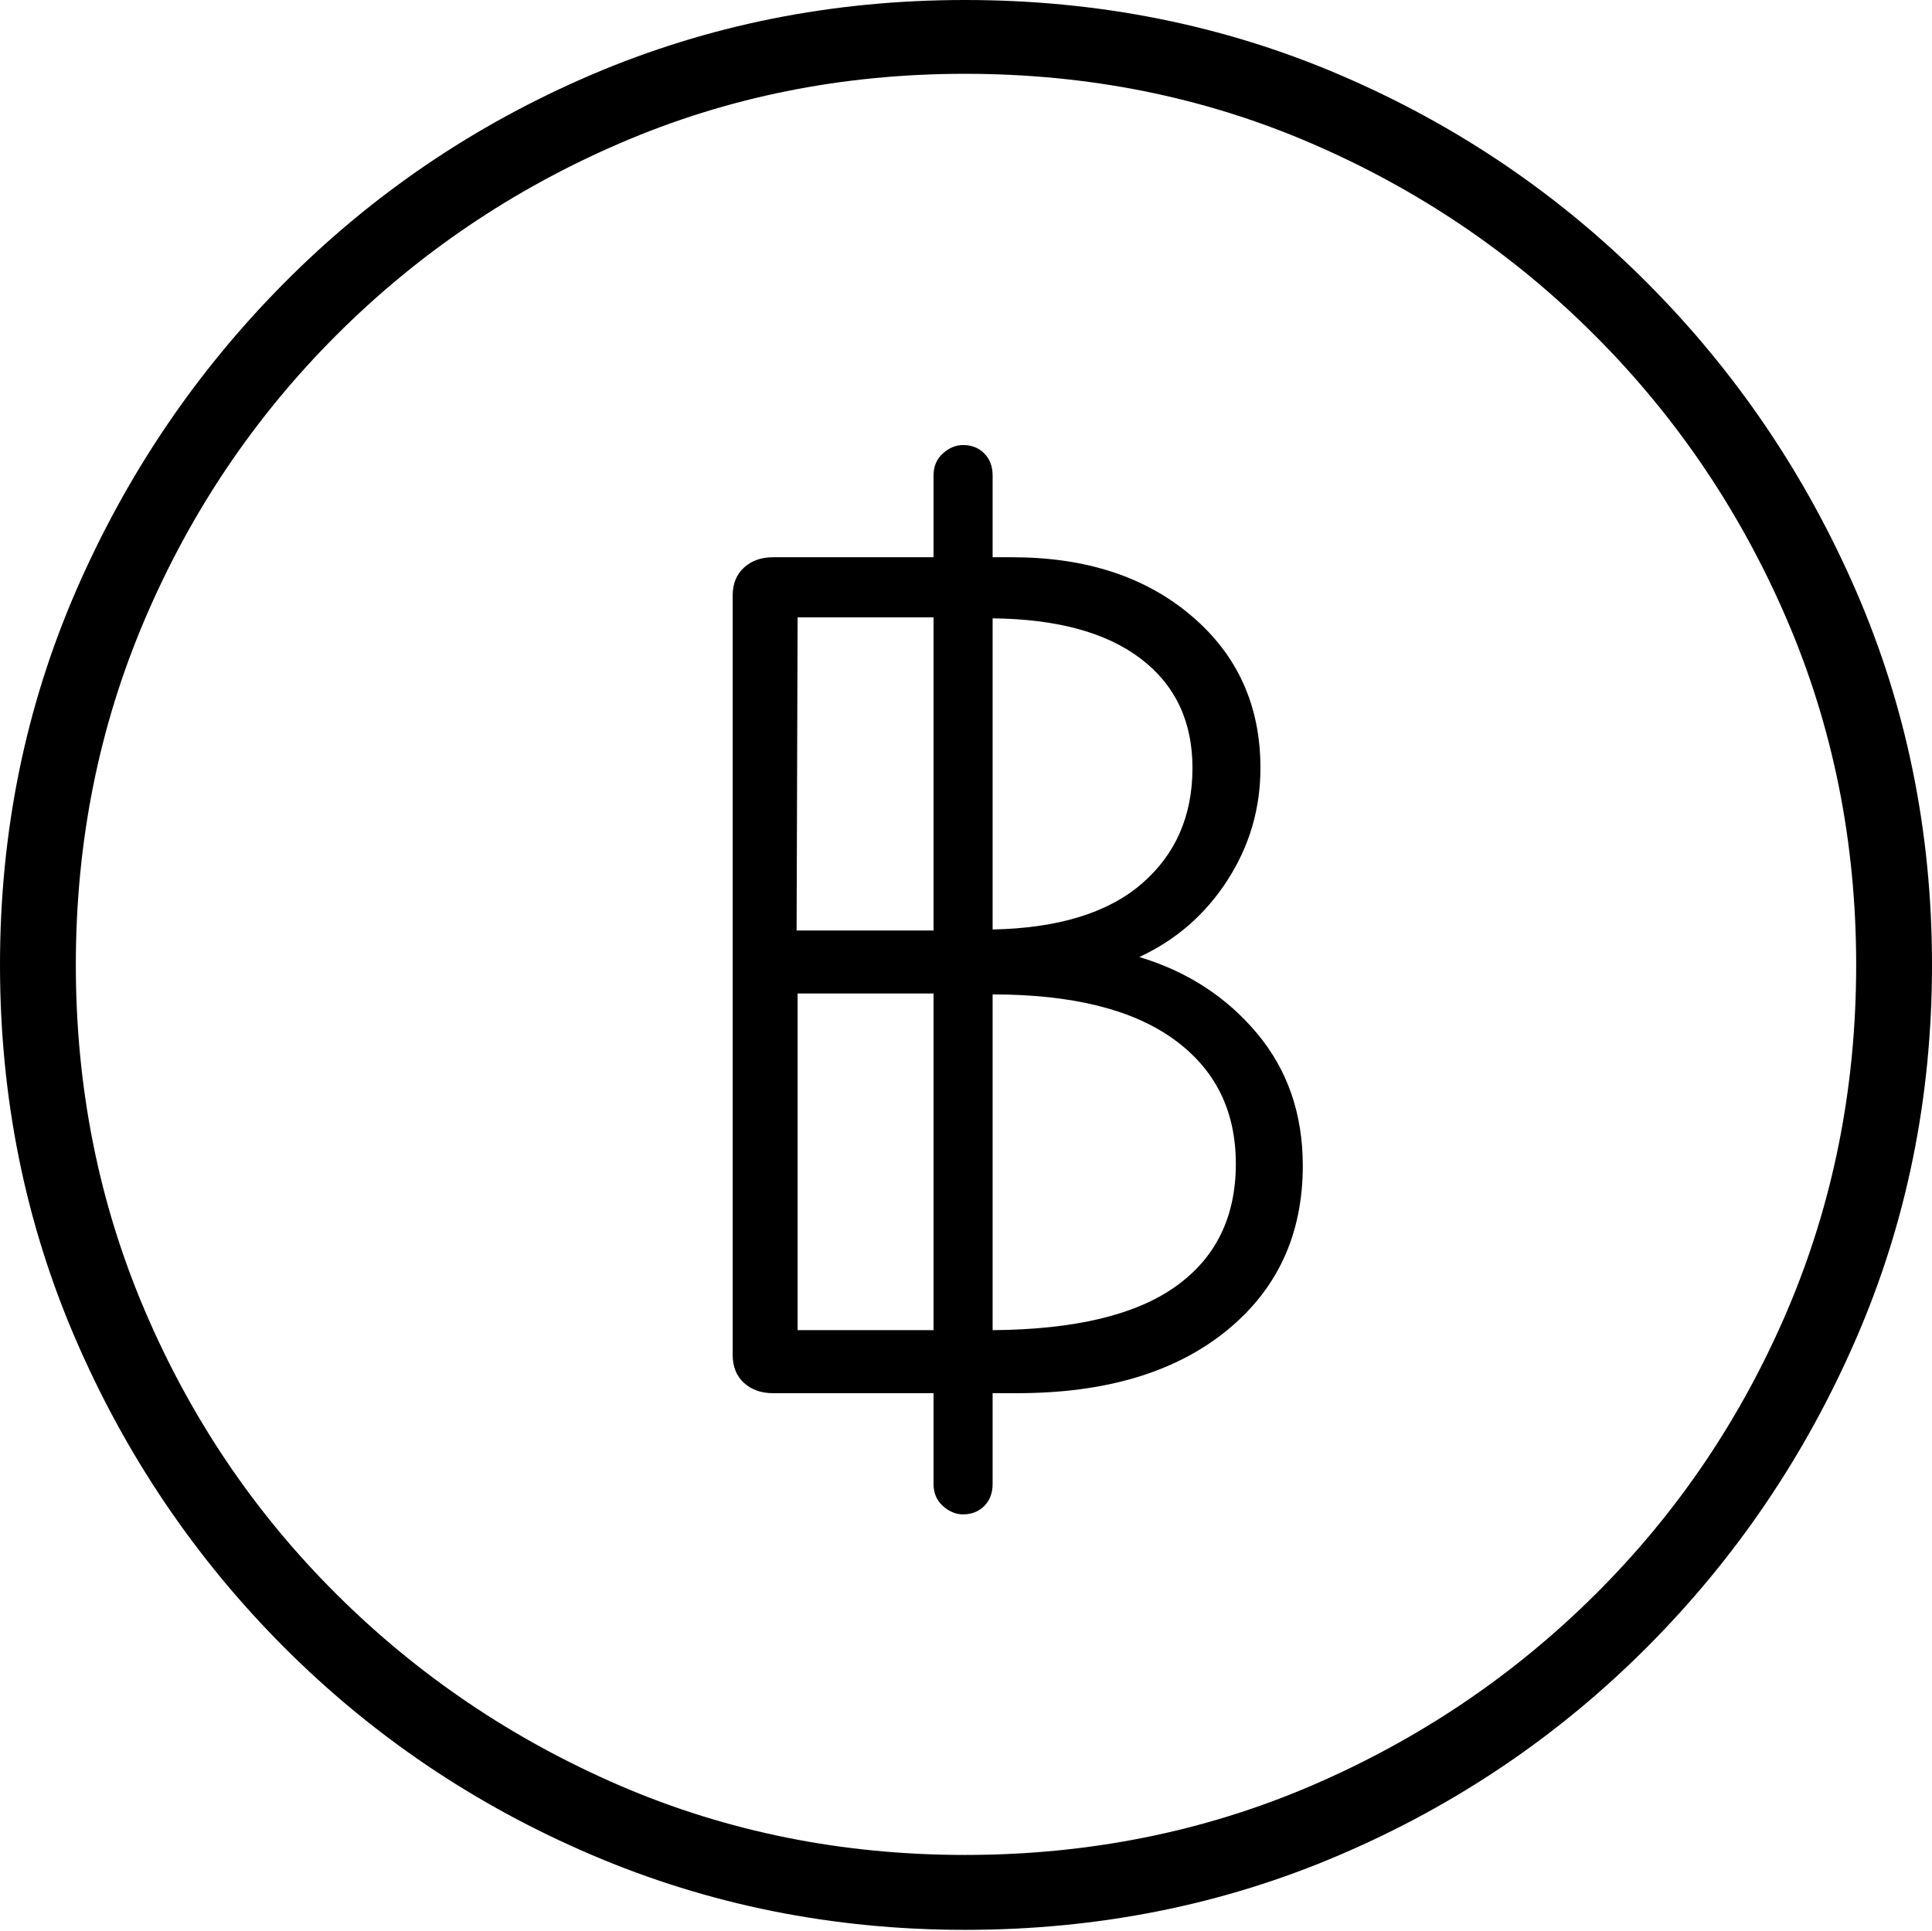 <?xml version="1.0" encoding="UTF-8"?>
<!--Generator: Apple Native CoreSVG 175-->
<!DOCTYPE svg
PUBLIC "-//W3C//DTD SVG 1.1//EN"
       "http://www.w3.org/Graphics/SVG/1.1/DTD/svg11.dtd">
<svg version="1.1" xmlns="http://www.w3.org/2000/svg" xmlns:xlink="http://www.w3.org/1999/xlink" width="19.16" height="19.15">
 <g>
  <rect height="19.15" opacity="0" width="19.16" x="0" y="0"/>
  <path d="M9.57 19.141Q11.553 19.141 13.286 18.398Q15.02 17.656 16.338 16.333Q17.656 15.01 18.408 13.276Q19.16 11.543 19.16 9.57Q19.16 7.598 18.408 5.864Q17.656 4.131 16.338 2.808Q15.02 1.484 13.286 0.742Q11.553 0 9.57 0Q7.598 0 5.864 0.742Q4.131 1.484 2.817 2.808Q1.504 4.131 0.752 5.864Q0 7.598 0 9.57Q0 11.543 0.747 13.276Q1.494 15.01 2.812 16.333Q4.131 17.656 5.869 18.398Q7.607 19.141 9.57 19.141ZM9.57 18.398Q7.744 18.398 6.147 17.71Q4.551 17.021 3.335 15.81Q2.119 14.6 1.436 12.998Q0.752 11.396 0.752 9.57Q0.752 7.744 1.436 6.143Q2.119 4.541 3.335 3.325Q4.551 2.109 6.147 1.421Q7.744 0.732 9.57 0.732Q11.406 0.732 13.003 1.421Q14.6 2.109 15.815 3.325Q17.031 4.541 17.72 6.143Q18.408 7.744 18.408 9.57Q18.408 11.396 17.725 12.998Q17.041 14.6 15.825 15.81Q14.609 17.021 13.008 17.71Q11.406 18.398 9.57 18.398ZM9.551 15.02Q9.678 15.02 9.761 14.937Q9.844 14.854 9.844 14.717L9.844 13.818L10.088 13.818Q11.396 13.818 12.158 13.203Q12.92 12.588 12.92 11.562Q12.92 10.791 12.466 10.249Q12.012 9.707 11.299 9.492Q11.846 9.238 12.173 8.73Q12.5 8.223 12.5 7.617Q12.5 6.689 11.816 6.108Q11.133 5.527 10.039 5.527L9.844 5.527L9.844 4.717Q9.844 4.58 9.761 4.497Q9.678 4.414 9.551 4.414Q9.443 4.414 9.351 4.497Q9.258 4.58 9.258 4.717L9.258 5.527L7.666 5.527Q7.49 5.527 7.378 5.63Q7.266 5.732 7.266 5.908L7.266 13.438Q7.266 13.613 7.378 13.716Q7.49 13.818 7.666 13.818L9.258 13.818L9.258 14.717Q9.258 14.854 9.351 14.937Q9.443 15.02 9.551 15.02ZM7.91 13.193L7.91 9.854L9.258 9.854L9.258 13.193ZM9.844 13.193L9.844 9.863Q11.025 9.863 11.641 10.308Q12.256 10.752 12.256 11.543Q12.256 12.334 11.66 12.759Q11.065 13.184 9.844 13.193ZM7.9 9.229L7.91 6.123L9.258 6.123L9.258 9.229ZM9.844 9.219L9.844 6.133Q10.801 6.143 11.313 6.533Q11.826 6.924 11.826 7.617Q11.826 8.33 11.323 8.765Q10.82 9.199 9.844 9.219Z" fill="#000000"/>
 </g>
</svg>
